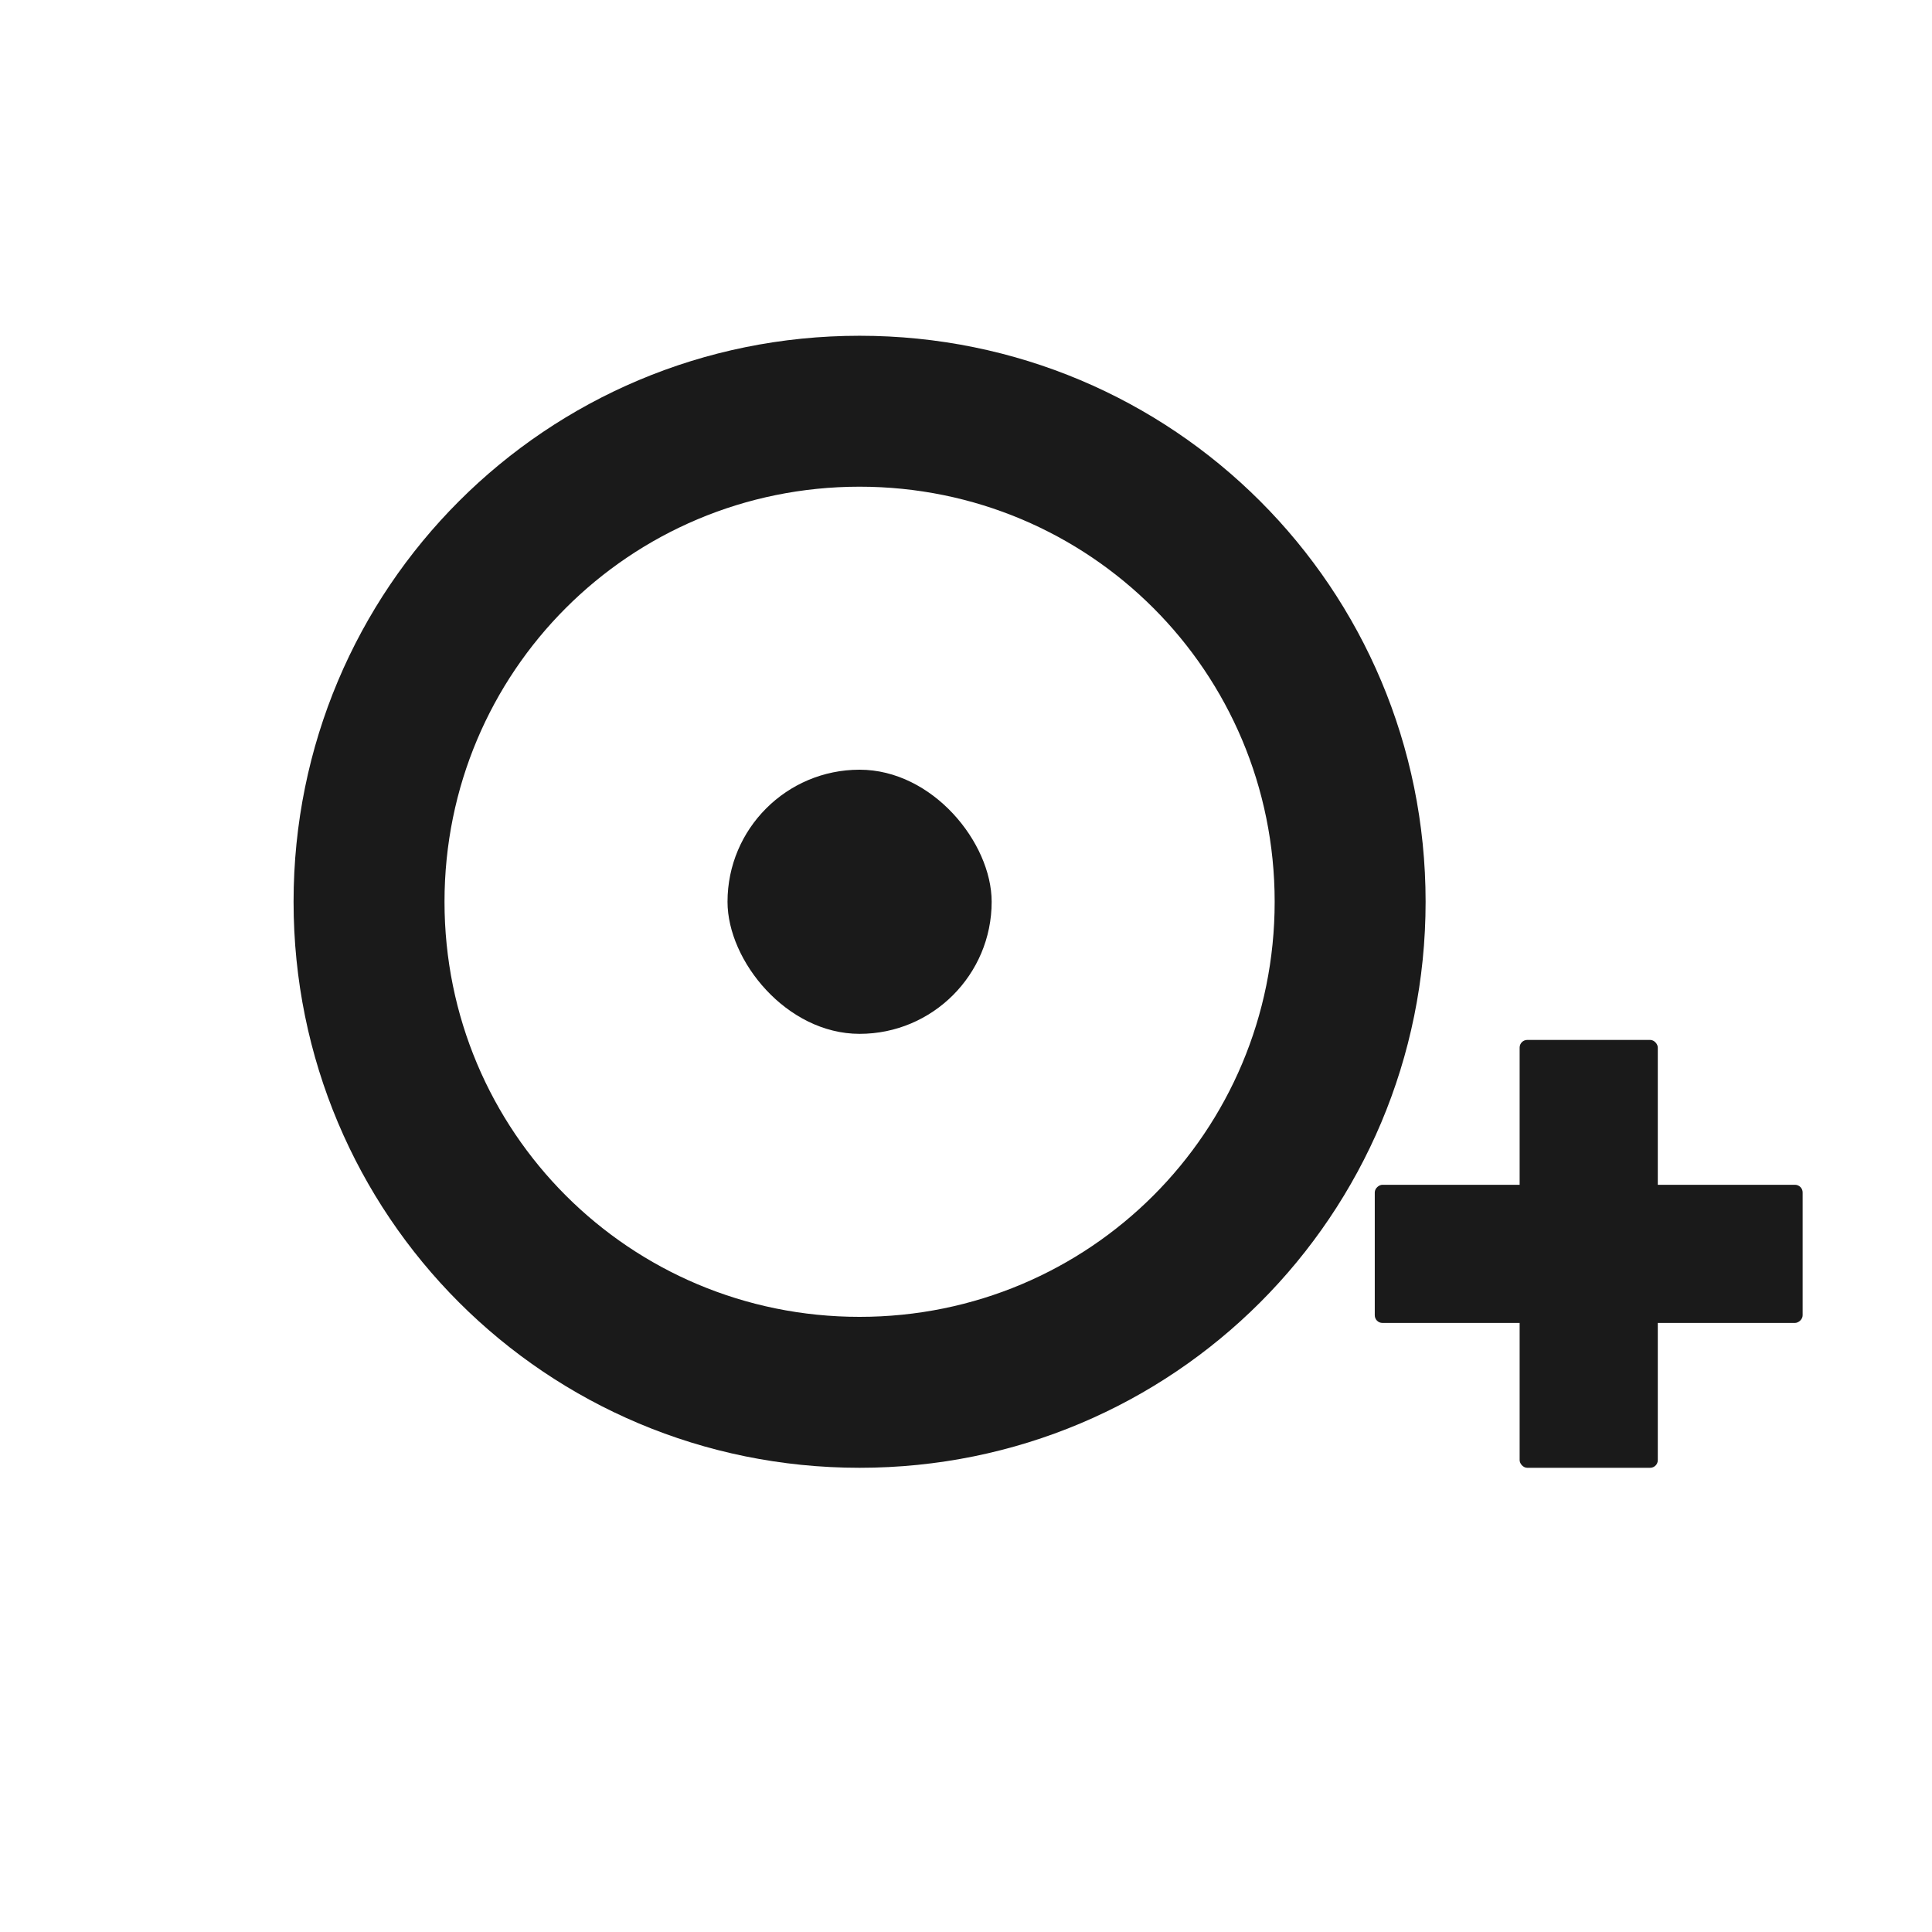<?xml version="1.0" encoding="UTF-8" standalone="no"?>
<!-- Created using Karbon, part of Calligra: http://www.calligra.org/karbon -->

<svg
   xmlns:dc="http://purl.org/dc/elements/1.1/"
   xmlns:cc="http://creativecommons.org/ns#"
   xmlns:rdf="http://www.w3.org/1999/02/22-rdf-syntax-ns#"
   xmlns:svg="http://www.w3.org/2000/svg"
   xmlns="http://www.w3.org/2000/svg"
   xmlns:sodipodi="http://sodipodi.sourceforge.net/DTD/sodipodi-0.dtd"
   xmlns:inkscape="http://www.inkscape.org/namespaces/inkscape"
   width="38.4pt"
   height="38.4pt"
   id="svg2"
   version="1.1"
   inkscape:version="0.48.4 r9939"
   sodipodi:docname="media-optical-copy.svg">
  <sodipodi:namedview
     pagecolor="#ffffff"
     bordercolor="#666666"
     borderopacity="1"
     objecttolerance="10"
     gridtolerance="10"
     guidetolerance="10"
     inkscape:pageopacity="0"
     inkscape:pageshadow="2"
     inkscape:window-width="1680"
     inkscape:window-height="991"
     id="namedview10"
     showgrid="false"
     inkscape:zoom="9.8333329"
     inkscape:cx="1.5407663"
     inkscape:cy="24.907525"
     inkscape:window-x="0"
     inkscape:window-y="-3"
     inkscape:window-maximized="1"
     inkscape:current-layer="svg2">
    <sodipodi:guide
       position="9.5367432e-07,48"
       orientation="48,0"
       id="guide4070" />
    <sodipodi:guide
       position="9.5367432e-07,1.9073486e-06"
       orientation="0,48"
       id="guide4072" />
    <sodipodi:guide
       position="48,1.9073486e-06"
       orientation="-48,0"
       id="guide4074" />
    <sodipodi:guide
       position="48,48"
       orientation="0,-48"
       id="guide4076" />
    <sodipodi:guide
       position="9.5367432e-07,39"
       orientation="30,0"
       id="guide4078" />
    <sodipodi:guide
       position="9.5367432e-07,9"
       orientation="0,48"
       id="guide4080" />
    <sodipodi:guide
       position="48,9"
       orientation="-30,0"
       id="guide4082" />
    <sodipodi:guide
       position="48,39"
       orientation="0,-48"
       id="guide4084" />
  </sodipodi:namedview>
  <defs
     id="defs4" />
  <g
     id="g3000"
     transform="translate(-1.22,-0.102)">
    <g
       transform="translate(9,0)"
       id="g2992">
      <path
         inkscape:connector-curvature="0"
         style="fill:#1a1a1a;fill-opacity:1;stroke:none"
         d="M 15,9 C 6.69,9 0,15.69 0,24 0,32.31 6.69,39 15,39 23.31,39 30,32.31 30,24 30,15.69 23.31,9 15,9 z m 0,4 c 6.094,0 11,4.906 11,11 0,6.094 -4.906,11 -11,11 C 8.906,35 4,30.094 4,24 4,17.906 8.906,13 15,13 z"
         id="rect4086" />
      <rect
         style="fill:#1a1a1a;fill-opacity:1;stroke:none"
         id="rect4103"
         width="7"
         height="7"
         x="11.5"
         y="20.5"
         ry="3.5" />
    </g>
    <rect
       ry="0.203"
       y="27.661"
       x="41.492"
       height="11.339"
       width="3.661"
       id="rect2996"
       style="fill:#1a1a1a;fill-opacity:1;fill-rule:evenodd;stroke:none" />
    <rect
       transform="matrix(0,1,-1,0,0,0)"
       style="fill:#1a1a1a;fill-opacity:1;fill-rule:evenodd;stroke:none"
       id="rect2998"
       width="3.661"
       height="11.339"
       x="31.5"
       y="-48.992"
       ry="0.203" />
  </g>
</svg>

